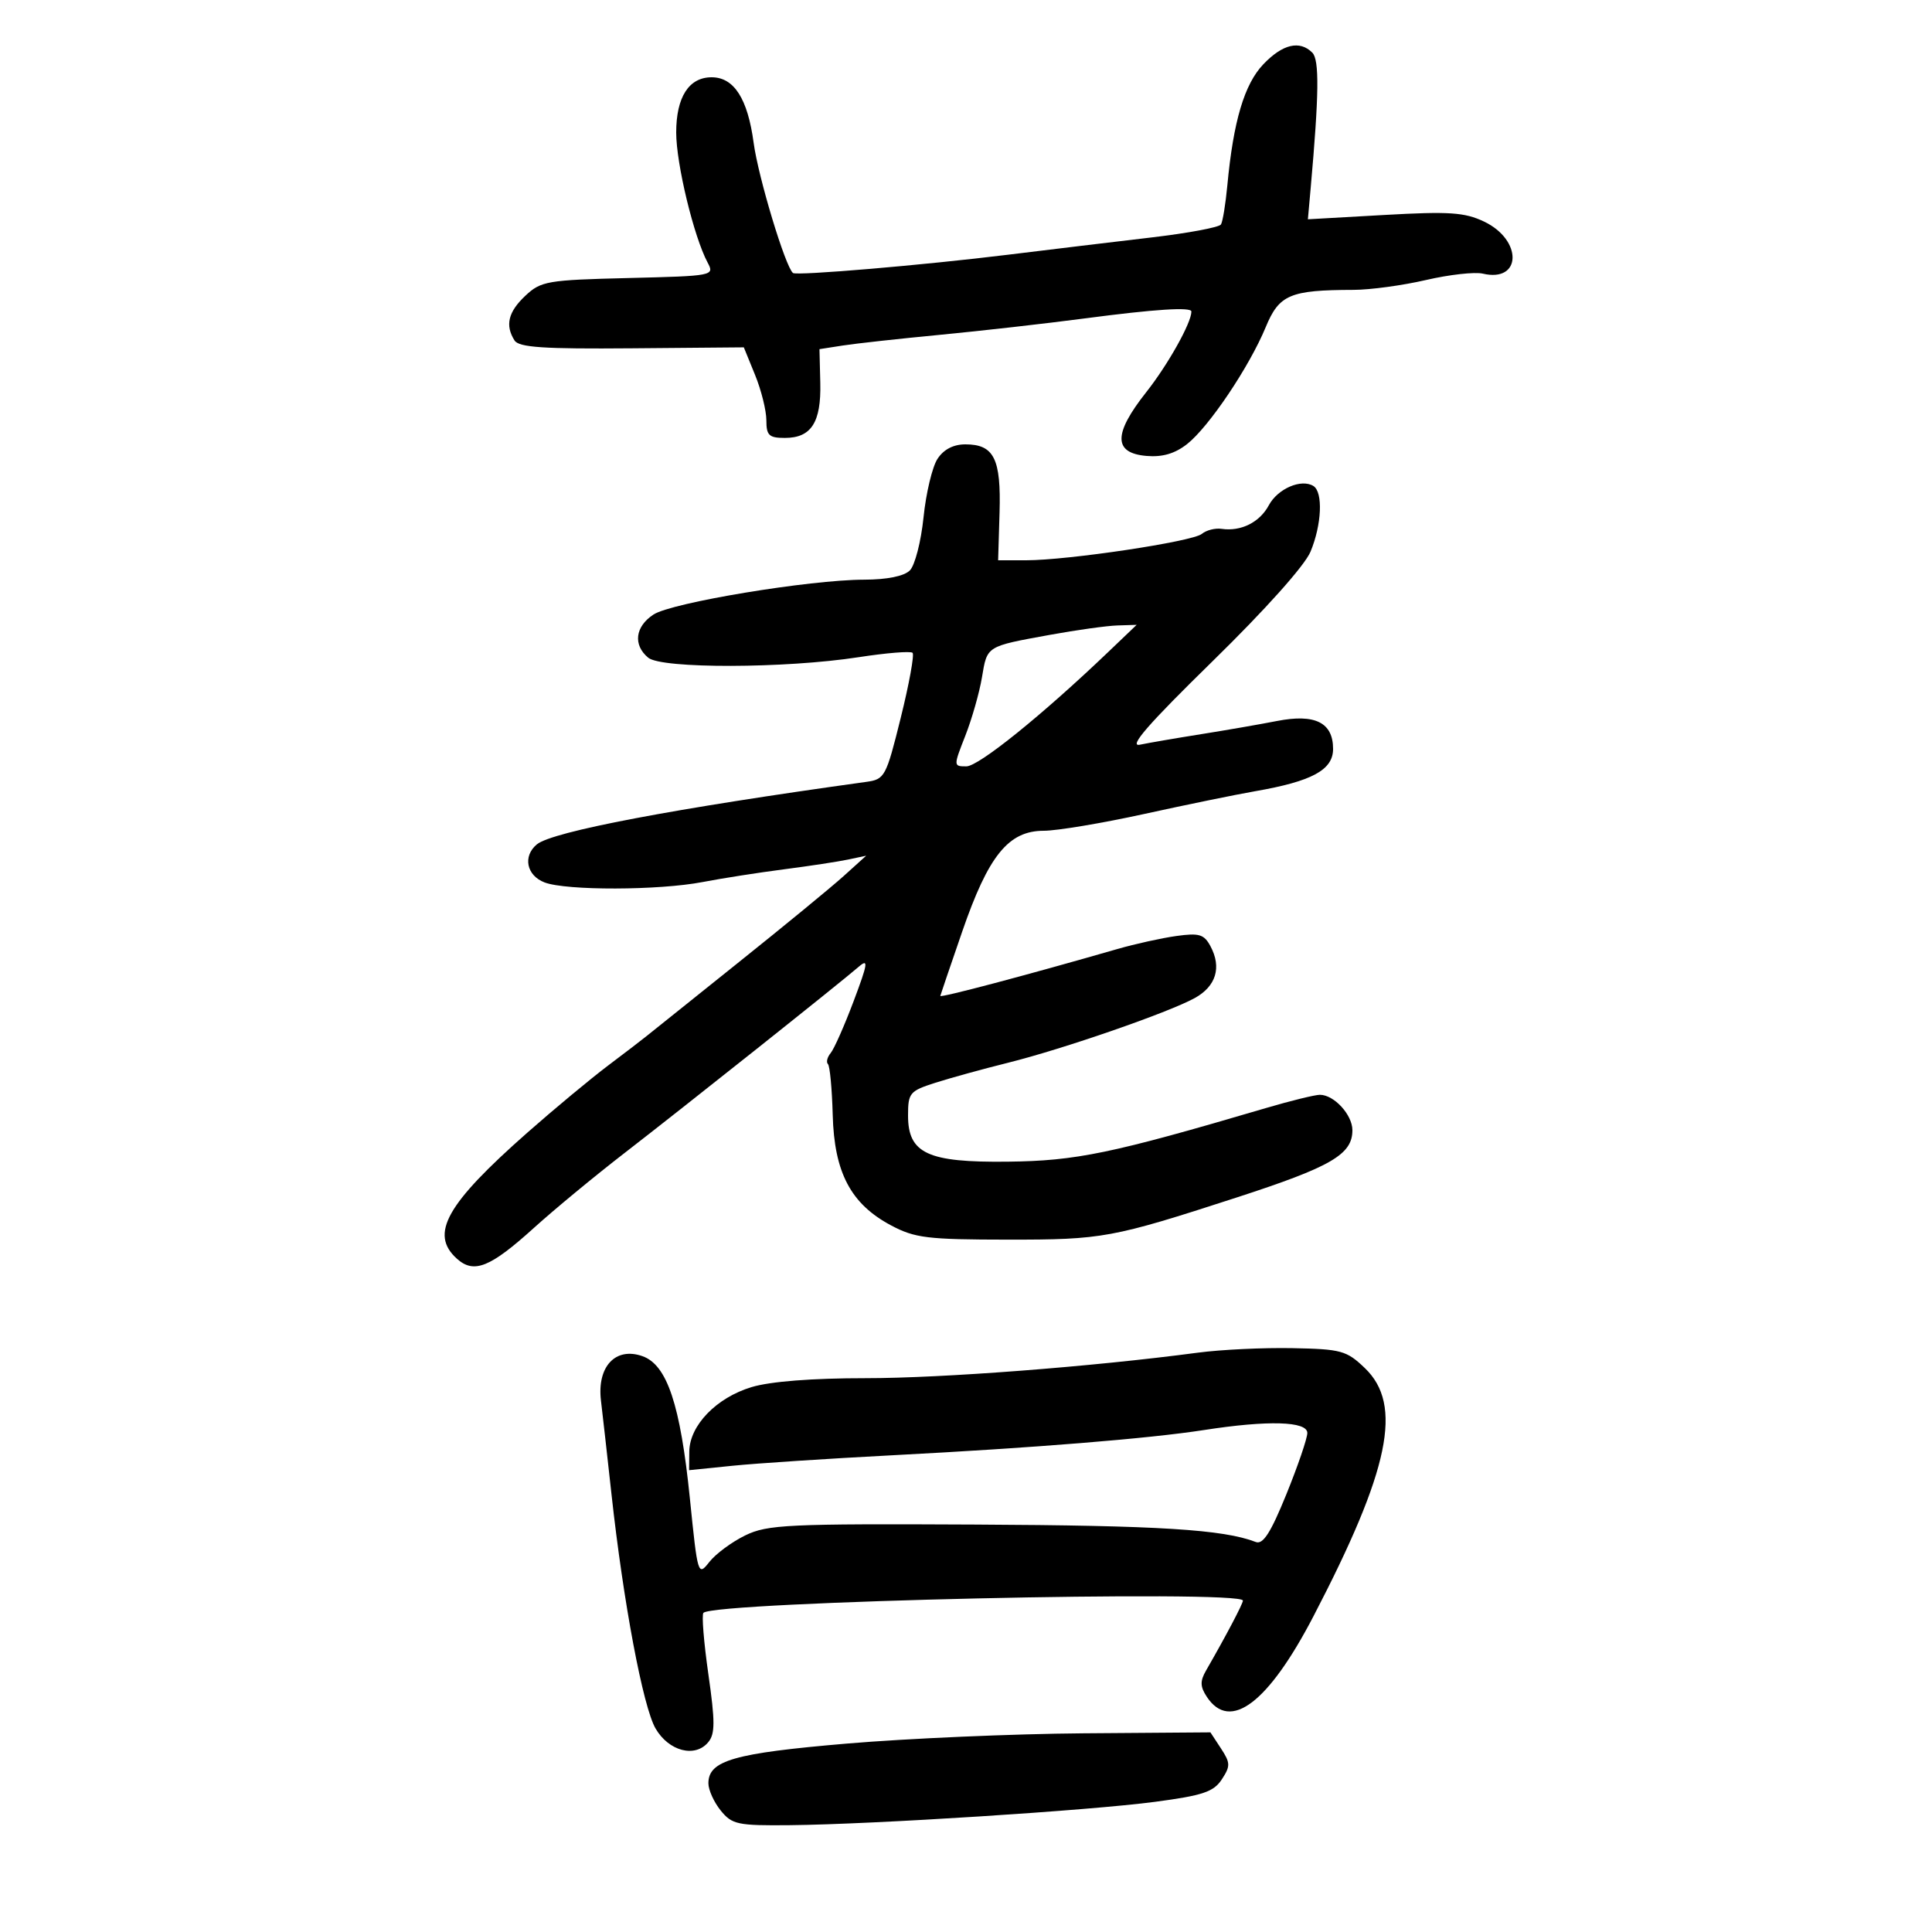 <svg xmlns="http://www.w3.org/2000/svg" width="300" height="300" viewBox="0 0 300 300" version="1.1">
	<path d="M 196.174 9.975 C 193.225 13.061, 191.513 18.818, 190.582 28.774 C 190.310 31.674, 189.864 34.412, 189.589 34.856 C 189.314 35.301, 184.456 36.208, 178.794 36.872 C 173.132 37.536, 163.100 38.744, 156.500 39.556 C 143.367 41.173, 123.713 42.843, 123.136 42.391 C 121.961 41.470, 117.742 27.517, 117.025 22.176 C 116.104 15.316, 113.977 12, 110.500 12 C 106.971 12, 105 15.075, 105 20.582 C 105 25.446, 107.738 36.774, 109.883 40.781 C 110.970 42.812, 110.773 42.850, 97.571 43.173 C 84.975 43.480, 83.997 43.648, 81.577 45.924 C 78.909 48.434, 78.406 50.513, 79.896 52.867 C 80.580 53.946, 84.410 54.202, 98.131 54.085 L 115.500 53.936 117.250 58.229 C 118.212 60.589, 119 63.754, 119 65.261 C 119 67.612, 119.408 68, 121.878 68 C 125.971 68, 127.522 65.588, 127.374 59.450 L 127.247 54.216 130.874 53.651 C 132.868 53.340, 139.675 52.591, 146 51.986 C 152.325 51.381, 162.450 50.234, 168.500 49.436 C 179.366 48.004, 185 47.642, 185 48.378 C 185 50.129, 181.355 56.636, 177.988 60.896 C 172.848 67.398, 172.868 70.363, 178.053 70.799 C 180.510 71.005, 182.449 70.435, 184.337 68.950 C 187.717 66.291, 193.992 56.958, 196.538 50.802 C 198.630 45.744, 200.303 45.034, 210.188 45.011 C 212.766 45.005, 217.826 44.316, 221.432 43.479 C 225.038 42.643, 229.004 42.198, 230.244 42.489 C 236.307 43.915, 236.454 37.259, 230.424 34.397 C 227.416 32.970, 225.020 32.812, 214.976 33.379 L 203.088 34.051 203.515 29.276 C 204.821 14.641, 204.887 9.287, 203.773 8.173 C 201.816 6.216, 199.166 6.844, 196.174 9.975 M 145.575 71.250 C 144.765 72.487, 143.789 76.571, 143.406 80.324 C 143.022 84.078, 142.067 87.790, 141.283 88.574 C 140.387 89.470, 137.748 90.004, 134.179 90.011 C 125.708 90.028, 104.302 93.572, 101.472 95.426 C 98.618 97.296, 98.270 100.150, 100.655 102.128 C 102.740 103.856, 121.928 103.810, 133.335 102.048 C 137.645 101.382, 141.411 101.078, 141.705 101.371 C 141.998 101.665, 141.172 106.201, 139.869 111.451 C 137.586 120.651, 137.391 121.012, 134.500 121.412 C 104.621 125.549, 85.755 129.129, 83.362 131.114 C 81.145 132.954, 81.756 135.957, 84.565 137.025 C 87.944 138.309, 102.318 138.272, 109.114 136.961 C 112.076 136.389, 117.743 135.503, 121.706 134.991 C 125.669 134.479, 130.169 133.793, 131.706 133.467 L 134.500 132.874 131 136.035 C 129.075 137.773, 121.650 143.871, 114.500 149.585 C 107.350 155.300, 101.024 160.368, 100.442 160.847 C 99.860 161.327, 97.160 163.395, 94.442 165.443 C 91.724 167.491, 86.096 172.167, 81.935 175.833 C 69.288 186.979, 66.692 191.601, 70.928 195.435 C 73.580 197.835, 76.095 196.831, 82.933 190.643 C 86.058 187.814, 92.401 182.575, 97.028 179 C 106.137 171.962, 130.362 152.696, 133.325 150.133 C 134.887 148.782, 134.776 149.551, 132.556 155.448 C 131.129 159.240, 129.524 162.869, 128.989 163.513 C 128.455 164.157, 128.263 164.929, 128.562 165.229 C 128.862 165.529, 129.196 169.088, 129.304 173.137 C 129.542 182.076, 132.117 186.953, 138.351 190.271 C 142.058 192.244, 143.990 192.480, 156.500 192.490 C 171.210 192.501, 172.664 192.233, 192 185.955 C 206.711 181.179, 210 179.269, 210 175.500 C 210 173.101, 207.152 170, 204.949 170 C 204.183 170, 200.394 170.932, 196.528 172.071 C 172.569 179.133, 167.122 180.263, 156.459 180.385 C 144.052 180.527, 141 179.113, 141 173.220 C 141 169.708, 141.252 169.407, 145.250 168.128 C 147.588 167.381, 152.650 165.987, 156.500 165.030 C 165.030 162.911, 181.402 157.242, 185.500 154.989 C 188.829 153.159, 189.726 150.226, 187.964 146.933 C 186.967 145.070, 186.214 144.845, 182.651 145.343 C 180.368 145.663, 176.250 146.573, 173.500 147.366 C 159.389 151.433, 145.988 154.981, 146.009 154.645 C 146.014 154.565, 147.545 150.071, 149.411 144.657 C 153.485 132.840, 156.593 129, 162.083 129 C 164.124 129, 171.127 127.829, 177.646 126.399 C 184.166 124.968, 191.910 123.379, 194.855 122.868 C 203.727 121.329, 207 119.557, 207 116.292 C 207 112.191, 204.199 110.798, 198.280 111.957 C 195.651 112.471, 190.350 113.392, 186.500 114.003 C 182.650 114.615, 178.375 115.350, 177 115.637 C 175.190 116.015, 178.296 112.447, 188.243 102.718 C 196.471 94.671, 202.591 87.830, 203.493 85.671 C 205.243 81.484, 205.466 76.406, 203.943 75.465 C 202.059 74.301, 198.401 75.882, 197.023 78.456 C 195.604 81.108, 192.700 82.559, 189.690 82.119 C 188.695 81.973, 187.311 82.327, 186.616 82.904 C 185.174 84.100, 165.850 87, 159.320 87 L 154.989 87 155.209 79.611 C 155.459 71.223, 154.347 69, 149.901 69 C 148.043 69, 146.532 69.786, 145.575 71.250 M 163.064 98.573 C 153.092 100.391, 153.299 100.262, 152.478 105.180 C 152.081 107.556, 150.917 111.638, 149.892 114.250 C 148.042 118.967, 148.043 119, 150.057 119 C 151.958 119, 161.770 111.095, 172 101.323 L 176.500 97.024 173.500 97.120 C 171.850 97.173, 167.154 97.827, 163.064 98.573 M 186 210.042 C 169.580 212.221, 146.348 214.005, 134.409 214.003 C 126.119 214.001, 119.627 214.509, 116.708 215.387 C 111.240 217.033, 107.076 221.340, 107.032 225.395 L 107 228.289 113.750 227.602 C 117.463 227.224, 128.600 226.492, 138.500 225.976 C 160.595 224.825, 178.394 223.384, 187 222.049 C 196.906 220.512, 203 220.688, 203 222.512 C 203 223.344, 201.537 227.623, 199.750 232.022 C 197.317 238.010, 196.123 239.874, 195 239.441 C 189.957 237.494, 179.961 236.872, 151.500 236.733 C 122.279 236.590, 119.172 236.736, 115.723 238.415 C 113.645 239.426, 111.138 241.281, 110.150 242.536 C 108.384 244.782, 108.336 244.626, 107.122 232.659 C 105.645 218.104, 103.584 211.930, 99.753 210.582 C 95.574 209.112, 92.685 212.208, 93.317 217.480 C 93.582 219.691, 94.316 226.225, 94.949 232 C 96.789 248.801, 99.845 265.048, 101.794 268.400 C 103.851 271.935, 107.929 272.995, 109.977 270.527 C 111.050 269.235, 111.053 267.345, 109.994 259.958 C 109.285 255.010, 108.940 250.727, 109.228 250.439 C 110.965 248.702, 193 246.843, 193 248.540 C 193 249.032, 190.352 254.055, 187.288 259.376 C 186.325 261.048, 186.349 261.895, 187.402 263.491 C 191.004 268.945, 196.939 264.455, 203.956 250.967 C 215.802 228.199, 217.885 218.139, 211.935 212.437 C 209.093 209.714, 208.273 209.488, 200.685 209.339 C 196.183 209.251, 189.575 209.567, 186 210.042 M 131.500 270.742 C 113.944 272.236, 110 273.368, 110 276.912 C 110 277.939, 110.861 279.841, 111.913 281.139 C 113.673 283.312, 114.528 283.493, 122.663 283.412 C 135.663 283.282, 169.158 281.140, 179.354 279.787 C 186.775 278.802, 188.453 278.239, 189.719 276.306 C 191.076 274.235, 191.063 273.745, 189.592 271.500 L 187.954 269 168.227 269.148 C 157.377 269.229, 140.850 269.946, 131.500 270.742" stroke="none" fill="black" fill-rule="evenodd"/>
</svg>